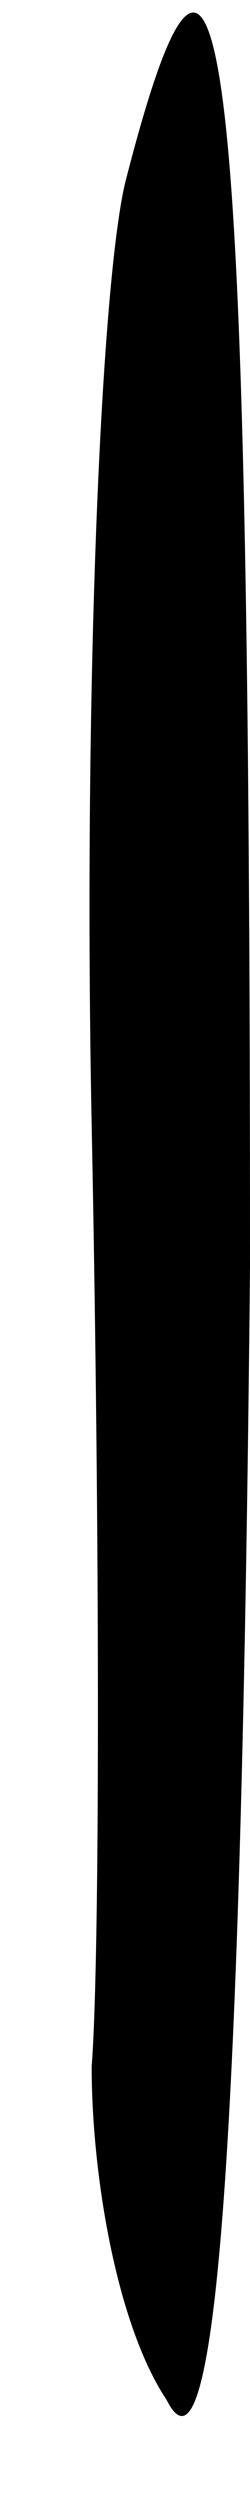 <?xml version="1.0" standalone="no"?>
<!DOCTYPE svg PUBLIC "-//W3C//DTD SVG 20010904//EN"
 "http://www.w3.org/TR/2001/REC-SVG-20010904/DTD/svg10.dtd">
<svg version="1.0" xmlns="http://www.w3.org/2000/svg"
 width="3pt" height="30pt" viewBox="0 0 3 30"
 preserveAspectRatio="xMidYMid meet">
<g transform="translate(0,30) scale(0.1,-0.1)"
fill="#000000" stroke="none">
<path fill="#000000" stroke="none" d="M15 278 c-3 -13 -5 -63 -4 -113 1 -50
1 -100 0 -113 0 -13 3 -31 9 -40 6 -12 9 32 10 136 0 147 -3 177 -15 130z"/>
</g>
</svg>
